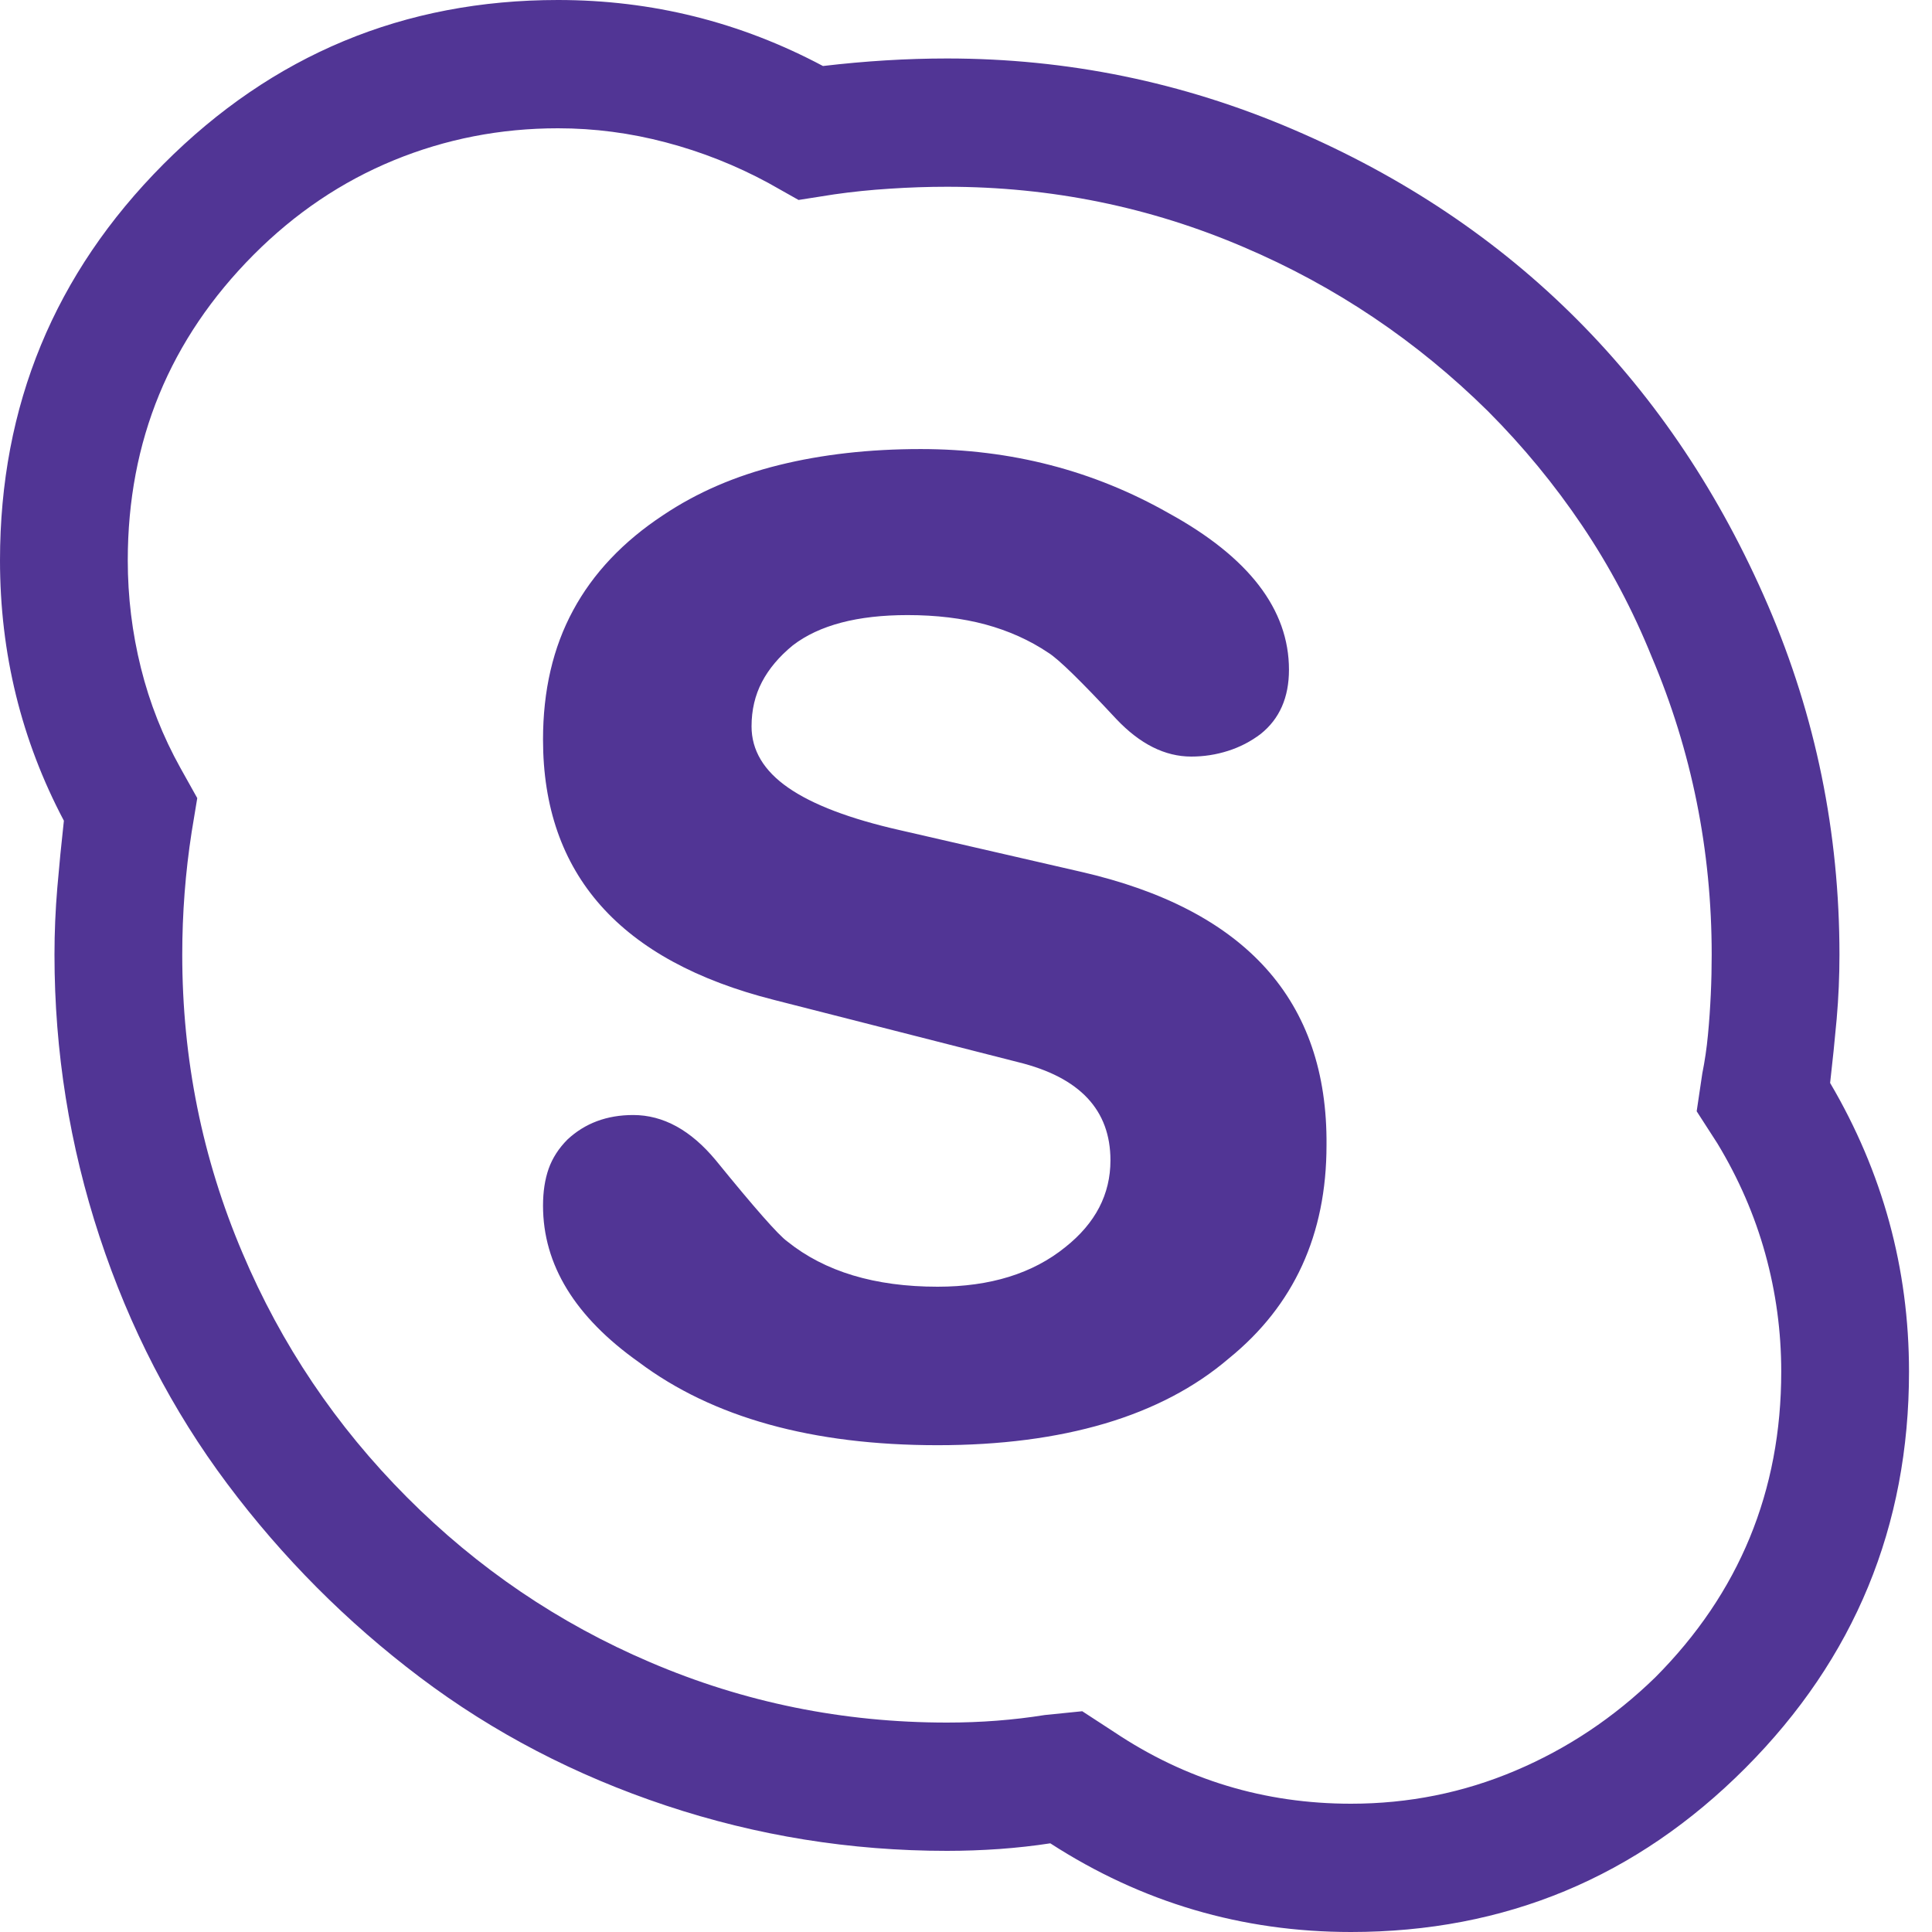 <svg width="30" height="30" viewBox="0 0 30 30" fill="none" xmlns="http://www.w3.org/2000/svg">
<path d="M28.418 16.816C28.456 16.484 28.49 16.152 28.52 15.82C28.549 15.488 28.563 15.156 28.563 14.824C28.563 12.93 28.194 11.123 27.455 9.404C26.715 7.686 25.728 6.206 24.493 4.966C23.258 3.726 21.785 2.739 20.073 2.007C18.361 1.274 16.572 0.908 14.705 0.908C14.082 0.908 13.44 0.947 12.779 1.025C11.495 0.342 10.124 0 8.665 0C6.273 0 4.231 0.85 2.538 2.549C0.846 4.248 0 6.299 0 8.701C0 10.146 0.331 11.494 0.992 12.744C0.953 13.096 0.919 13.442 0.89 13.784C0.861 14.126 0.846 14.473 0.846 14.824C0.846 16.328 1.08 17.788 1.546 19.204C2.013 20.62 2.674 21.899 3.53 23.042C4.386 24.185 5.383 25.186 6.521 26.045C7.659 26.904 8.933 27.568 10.343 28.037C11.753 28.506 13.207 28.74 14.705 28.74C14.977 28.74 15.249 28.73 15.522 28.711C15.794 28.691 16.056 28.662 16.309 28.623C17.729 29.541 19.285 30 20.978 30C23.37 30 25.412 29.15 27.105 27.451C28.797 25.752 29.643 23.701 29.643 21.299C29.643 19.697 29.234 18.203 28.418 16.816ZM25.704 26.045C25.062 26.67 24.338 27.153 23.53 27.495C22.723 27.837 21.872 28.008 20.978 28.008C19.636 28.008 18.41 27.637 17.301 26.895L16.805 26.572L16.222 26.631C15.736 26.709 15.23 26.748 14.705 26.748C13.09 26.748 11.554 26.436 10.095 25.811C8.675 25.205 7.416 24.351 6.317 23.247C5.218 22.144 4.367 20.879 3.764 19.453C3.141 17.988 2.83 16.445 2.83 14.824C2.83 14.18 2.879 13.545 2.976 12.92L3.063 12.393L2.801 11.924C2.529 11.435 2.324 10.918 2.188 10.371C2.052 9.824 1.984 9.268 1.984 8.701C1.984 6.846 2.636 5.264 3.939 3.955C4.581 3.311 5.305 2.822 6.112 2.49C6.92 2.158 7.771 1.992 8.665 1.992C9.229 1.992 9.789 2.065 10.343 2.212C10.897 2.358 11.427 2.568 11.933 2.842L12.4 3.105L12.954 3.018C13.226 2.979 13.513 2.949 13.815 2.93C14.116 2.91 14.413 2.9 14.705 2.9C16.319 2.9 17.856 3.213 19.314 3.838C20.734 4.443 21.999 5.293 23.107 6.387C23.652 6.934 24.138 7.524 24.566 8.159C24.994 8.794 25.354 9.473 25.646 10.195C26.268 11.66 26.579 13.203 26.579 14.824C26.579 15.02 26.575 15.225 26.565 15.44C26.555 15.654 26.541 15.864 26.521 16.069C26.502 16.274 26.472 16.475 26.433 16.67L26.346 17.256L26.667 17.754C26.998 18.301 27.246 18.872 27.411 19.468C27.576 20.064 27.659 20.674 27.659 21.299C27.659 23.154 27.007 24.736 25.704 26.045ZM16.776 13.535L13.975 12.891C13.197 12.715 12.619 12.495 12.239 12.231C11.86 11.968 11.67 11.65 11.67 11.279C11.67 11.025 11.724 10.796 11.831 10.591C11.938 10.386 12.098 10.195 12.312 10.02C12.721 9.707 13.314 9.551 14.092 9.551C14.539 9.551 14.943 9.6 15.303 9.697C15.663 9.795 15.989 9.941 16.28 10.137C16.436 10.234 16.786 10.576 17.331 11.162C17.7 11.553 18.089 11.748 18.498 11.748C18.692 11.748 18.882 11.719 19.067 11.66C19.251 11.602 19.422 11.514 19.577 11.396C19.869 11.162 20.015 10.83 20.015 10.4C20.015 9.463 19.392 8.652 18.148 7.969C16.98 7.305 15.697 6.973 14.296 6.973C13.499 6.973 12.764 7.056 12.094 7.222C11.422 7.388 10.824 7.646 10.299 7.998C9.677 8.408 9.21 8.901 8.899 9.478C8.587 10.054 8.432 10.723 8.432 11.484C8.432 13.574 9.628 14.922 12.021 15.527L15.813 16.494C16.767 16.729 17.243 17.236 17.243 18.018C17.243 18.545 17.01 18.994 16.543 19.365C16.037 19.775 15.376 19.98 14.559 19.98C13.586 19.98 12.808 19.746 12.225 19.277C12.089 19.18 11.719 18.76 11.116 18.018C10.727 17.549 10.299 17.314 9.832 17.314C9.424 17.314 9.083 17.441 8.811 17.695C8.675 17.832 8.578 17.983 8.519 18.149C8.461 18.315 8.432 18.506 8.432 18.721C8.432 19.639 8.928 20.449 9.92 21.152C11.067 22.012 12.614 22.441 14.559 22.441C15.531 22.441 16.397 22.329 17.155 22.105C17.914 21.88 18.556 21.543 19.081 21.094C20.093 20.273 20.598 19.17 20.598 17.783C20.618 15.537 19.344 14.121 16.776 13.535Z" fill="#513595"/>
</svg>
